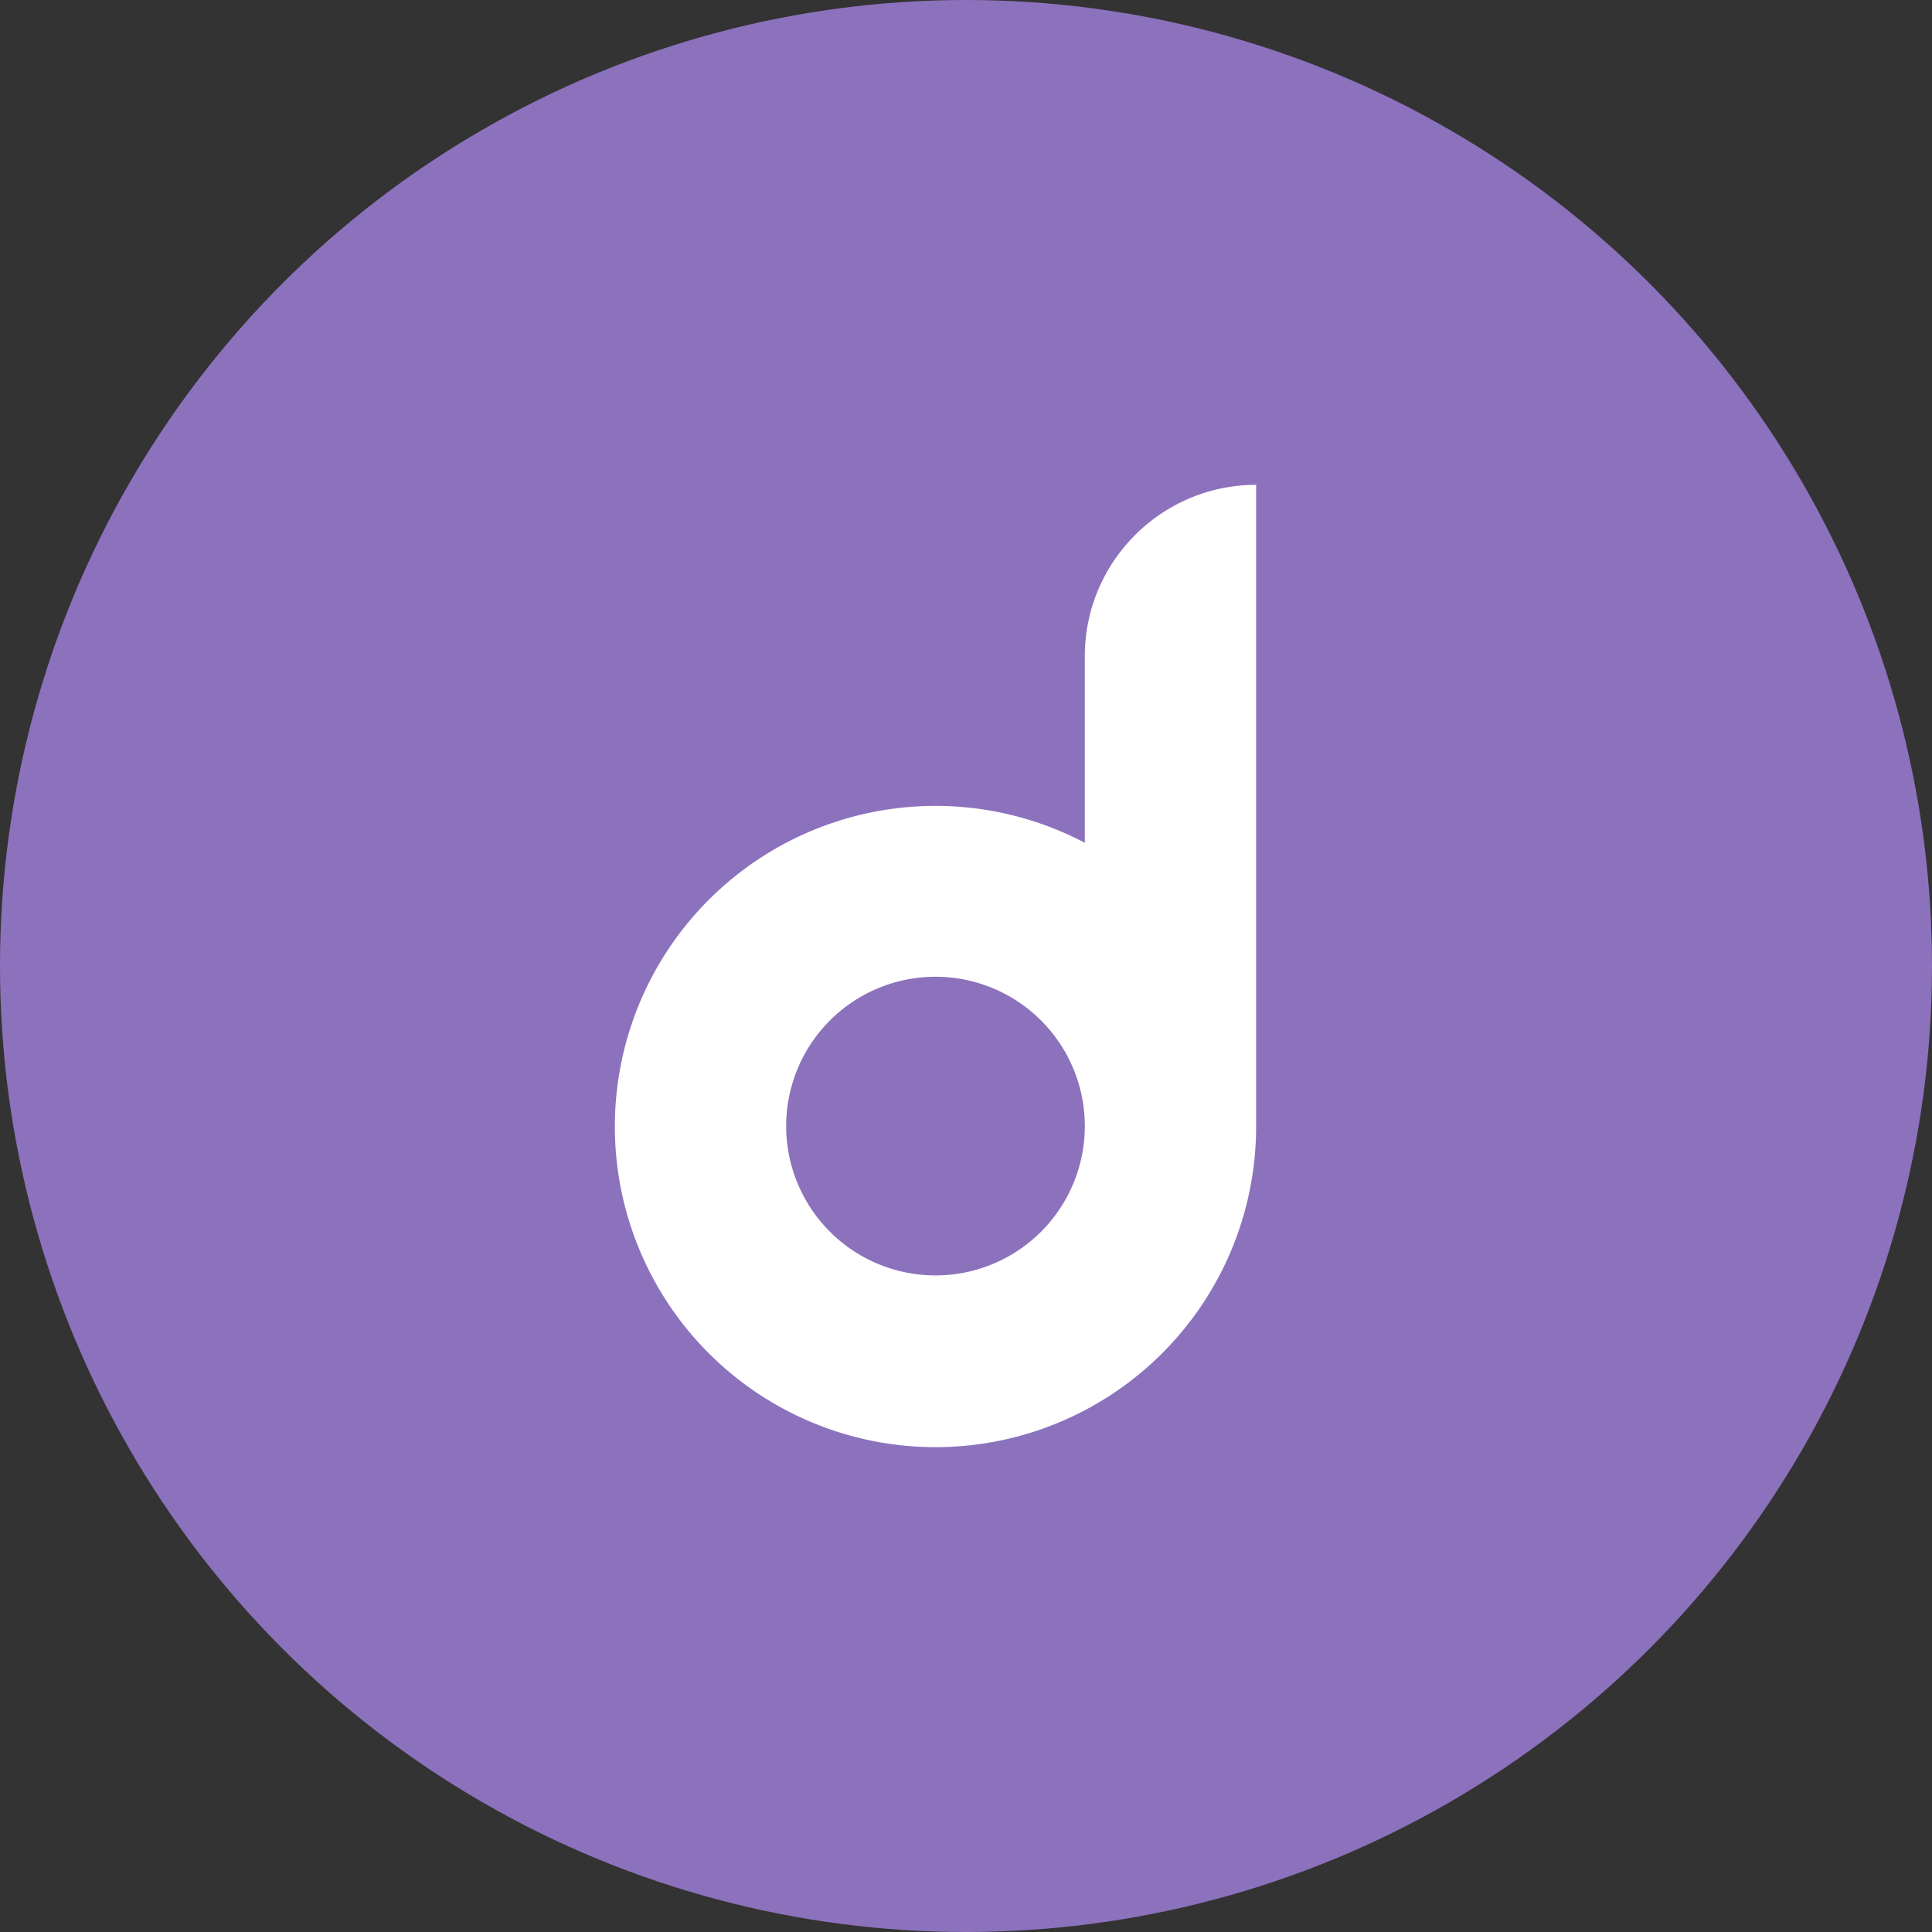 <?xml version="1.0" encoding="UTF-8"?>
<svg version="1.1" viewBox="0 0 1024 1024" xmlns="http://www.w3.org/2000/svg">
 <rect x="0" y="0" width="1024" height="1024" fill="#333333" stroke="none"/>
 <circle cx="512" cy="512" r="512" style="fill:#8c72bd"/>
 <path d="m416.68 596.85a79.148 79.148 0 1 1 158.3 0 79.148 79.148 0 0 1-158.3 0m158.3-150.15a169.94 169.94 0 1 0 90.788 150.15v-339.87c-50.05 0-90.788 40.738-90.788 90.788z" fill="#470a68" style="fill:#fff;stroke-width:1.164"/>
</svg>
